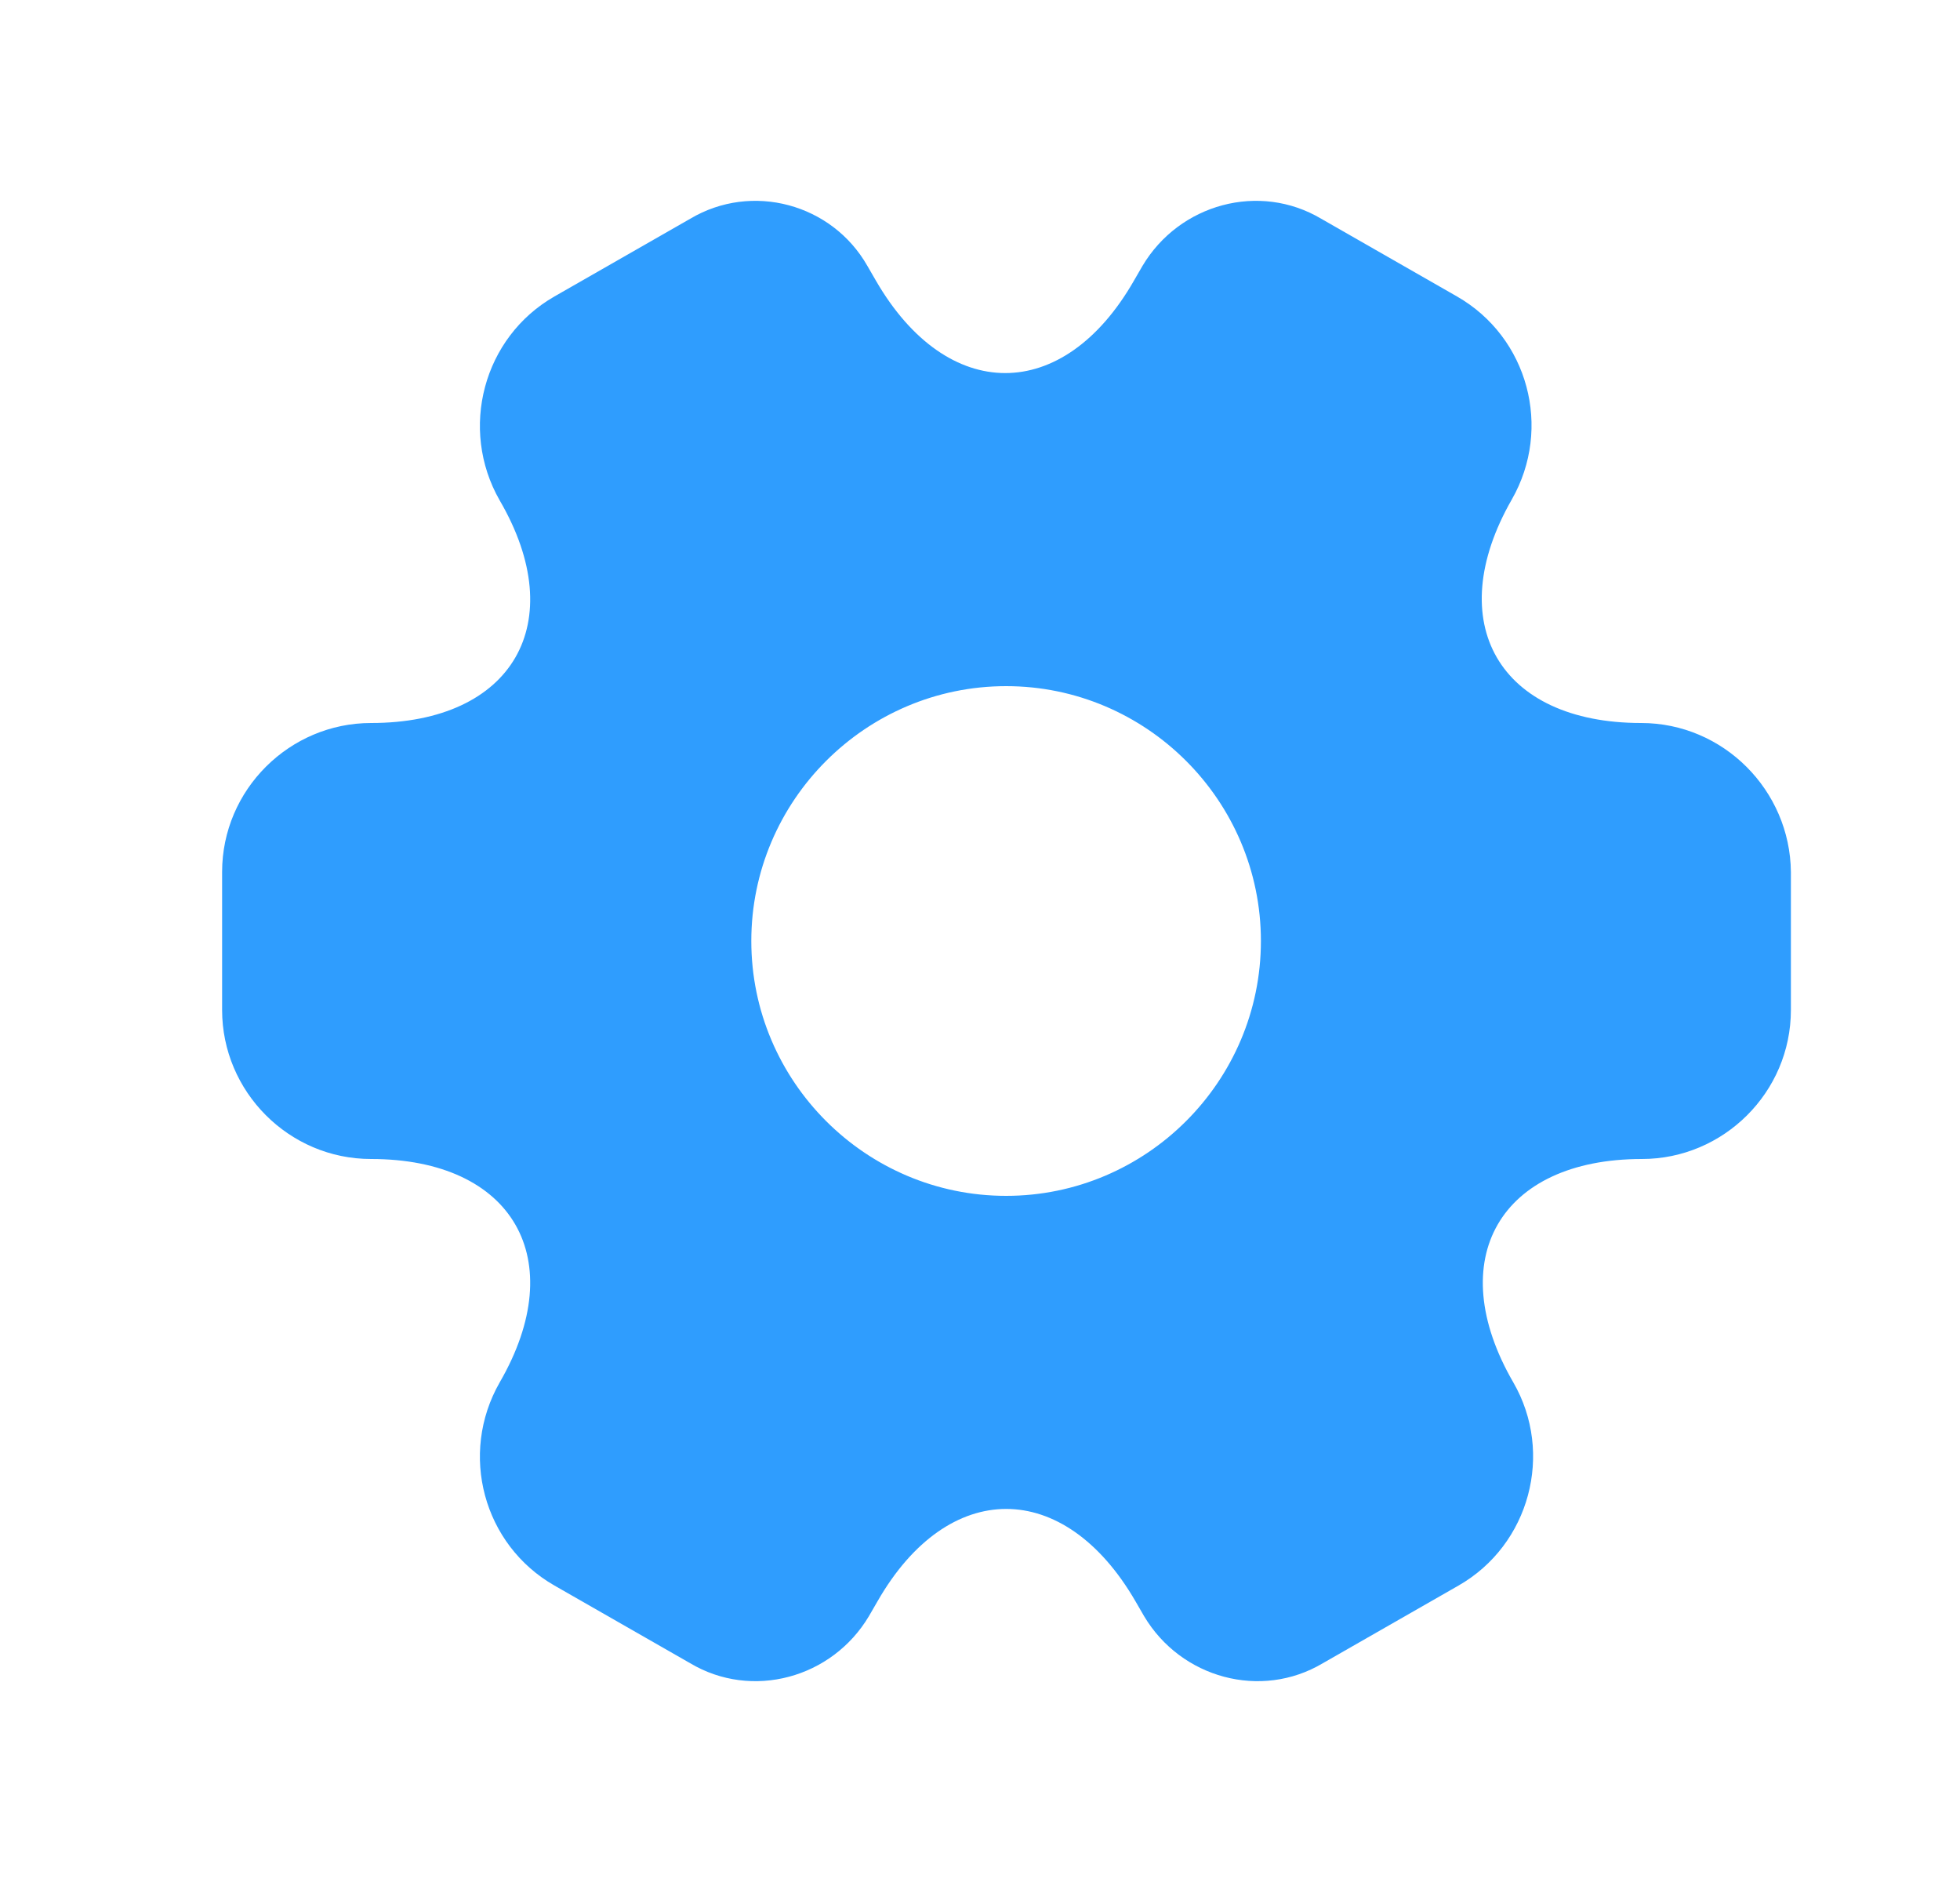 <svg width="25" height="24" viewBox="0 0 25 24" fill="none" xmlns="http://www.w3.org/2000/svg">
<g id="vuesax/bold/setting-2">
<g id="setting-2">
<path id="Vector" d="M20.933 9.22C19.123 9.22 18.383 7.94 19.283 6.37C19.803 5.46 19.493 4.3 18.583 3.78L16.853 2.79C16.063 2.32 15.043 2.6 14.573 3.39L14.463 3.58C13.563 5.15 12.083 5.15 11.173 3.58L11.063 3.39C10.613 2.6 9.593 2.32 8.803 2.79L7.073 3.78C6.163 4.3 5.853 5.47 6.373 6.38C7.283 7.94 6.543 9.22 4.733 9.22C3.693 9.22 2.833 10.07 2.833 11.12V12.88C2.833 13.92 3.683 14.78 4.733 14.78C6.543 14.78 7.283 16.06 6.373 17.63C5.853 18.54 6.163 19.7 7.073 20.22L8.803 21.21C9.593 21.68 10.613 21.4 11.083 20.61L11.193 20.42C12.093 18.85 13.573 18.85 14.483 20.42L14.593 20.61C15.063 21.4 16.083 21.68 16.873 21.21L18.603 20.22C19.513 19.7 19.823 18.53 19.303 17.63C18.393 16.06 19.133 14.78 20.943 14.78C21.983 14.78 22.843 13.93 22.843 12.88V11.12C22.833 10.08 21.983 9.22 20.933 9.22ZM12.833 15.25C11.043 15.25 9.583 13.79 9.583 12C9.583 10.21 11.043 8.75 12.833 8.75C14.623 8.75 16.083 10.21 16.083 12C16.083 13.79 14.623 15.25 12.833 15.25Z" fill="#2F9DFE"/>
</g>
</g>
</svg>
